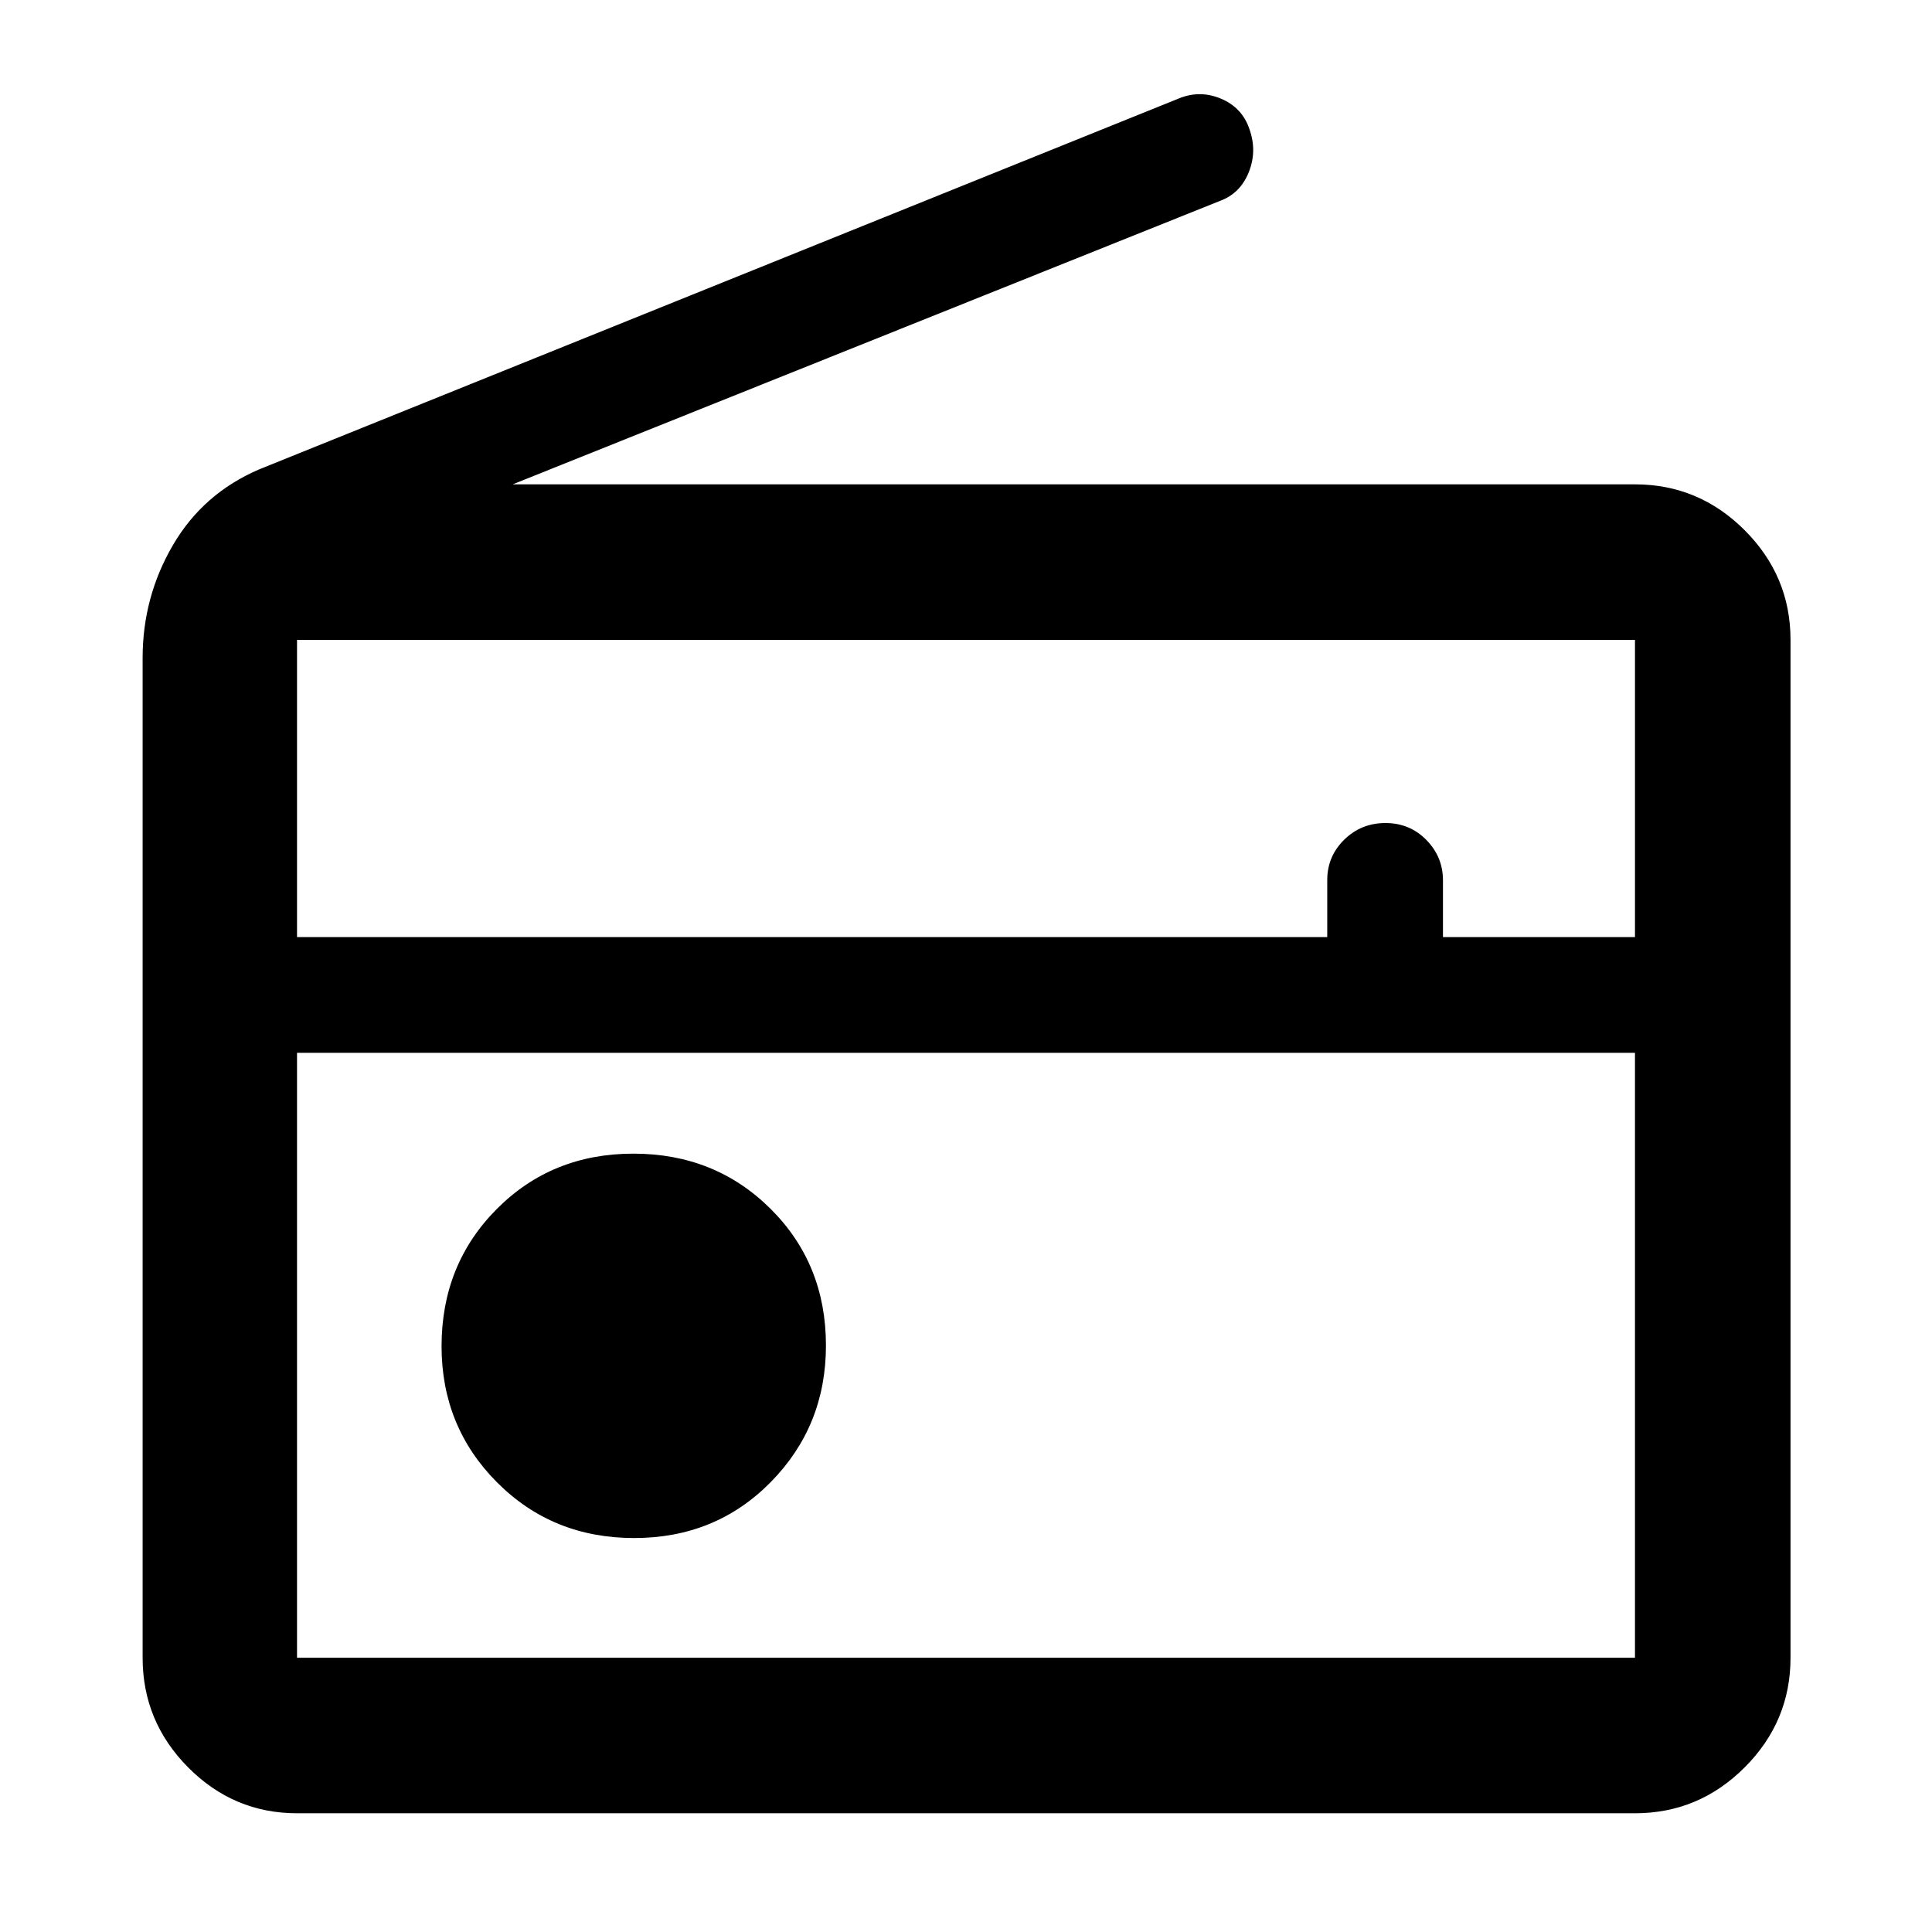 <svg xmlns="http://www.w3.org/2000/svg" height="48" viewBox="0 -960 960 960" width="48"><path d="M147.59-59q-31.48 0-54.1-22.79-22.62-22.78-22.62-54.49v-496.76q0-30.28 15.03-56.05 15.03-25.78 43.01-37.74l456.52-184.11q10.63-4.5 21.27-.03 10.64 4.47 14.21 15.35 3.79 10.82-.43 21.26-4.21 10.44-14.16 14.14L254.74-719.33h557.67q31.71 0 54.5 22.79t22.79 54.5v505.76q0 31.71-22.79 54.49Q844.12-59 812.41-59H147.59Zm0-77.28h664.82v-300.59H147.59v300.59Zm167.51-59.48q40.55 0 67.93-27.85 27.38-27.84 27.38-67.83 0-40.56-27.56-67.94-27.56-27.38-68.12-27.38t-67.94 27.56q-27.38 27.57-27.38 68.12 0 39.99 27.57 67.66 27.56 27.66 68.12 27.66ZM147.59-494.37H659.5v-28.35q0-11.75 8.43-20.04 8.42-8.28 20.5-8.28 12.07 0 20.32 8.41t8.25 20.09v28.17h95.41v-147.67H147.59v147.67Zm0 358.09v-300.59 300.59Z"/></svg>